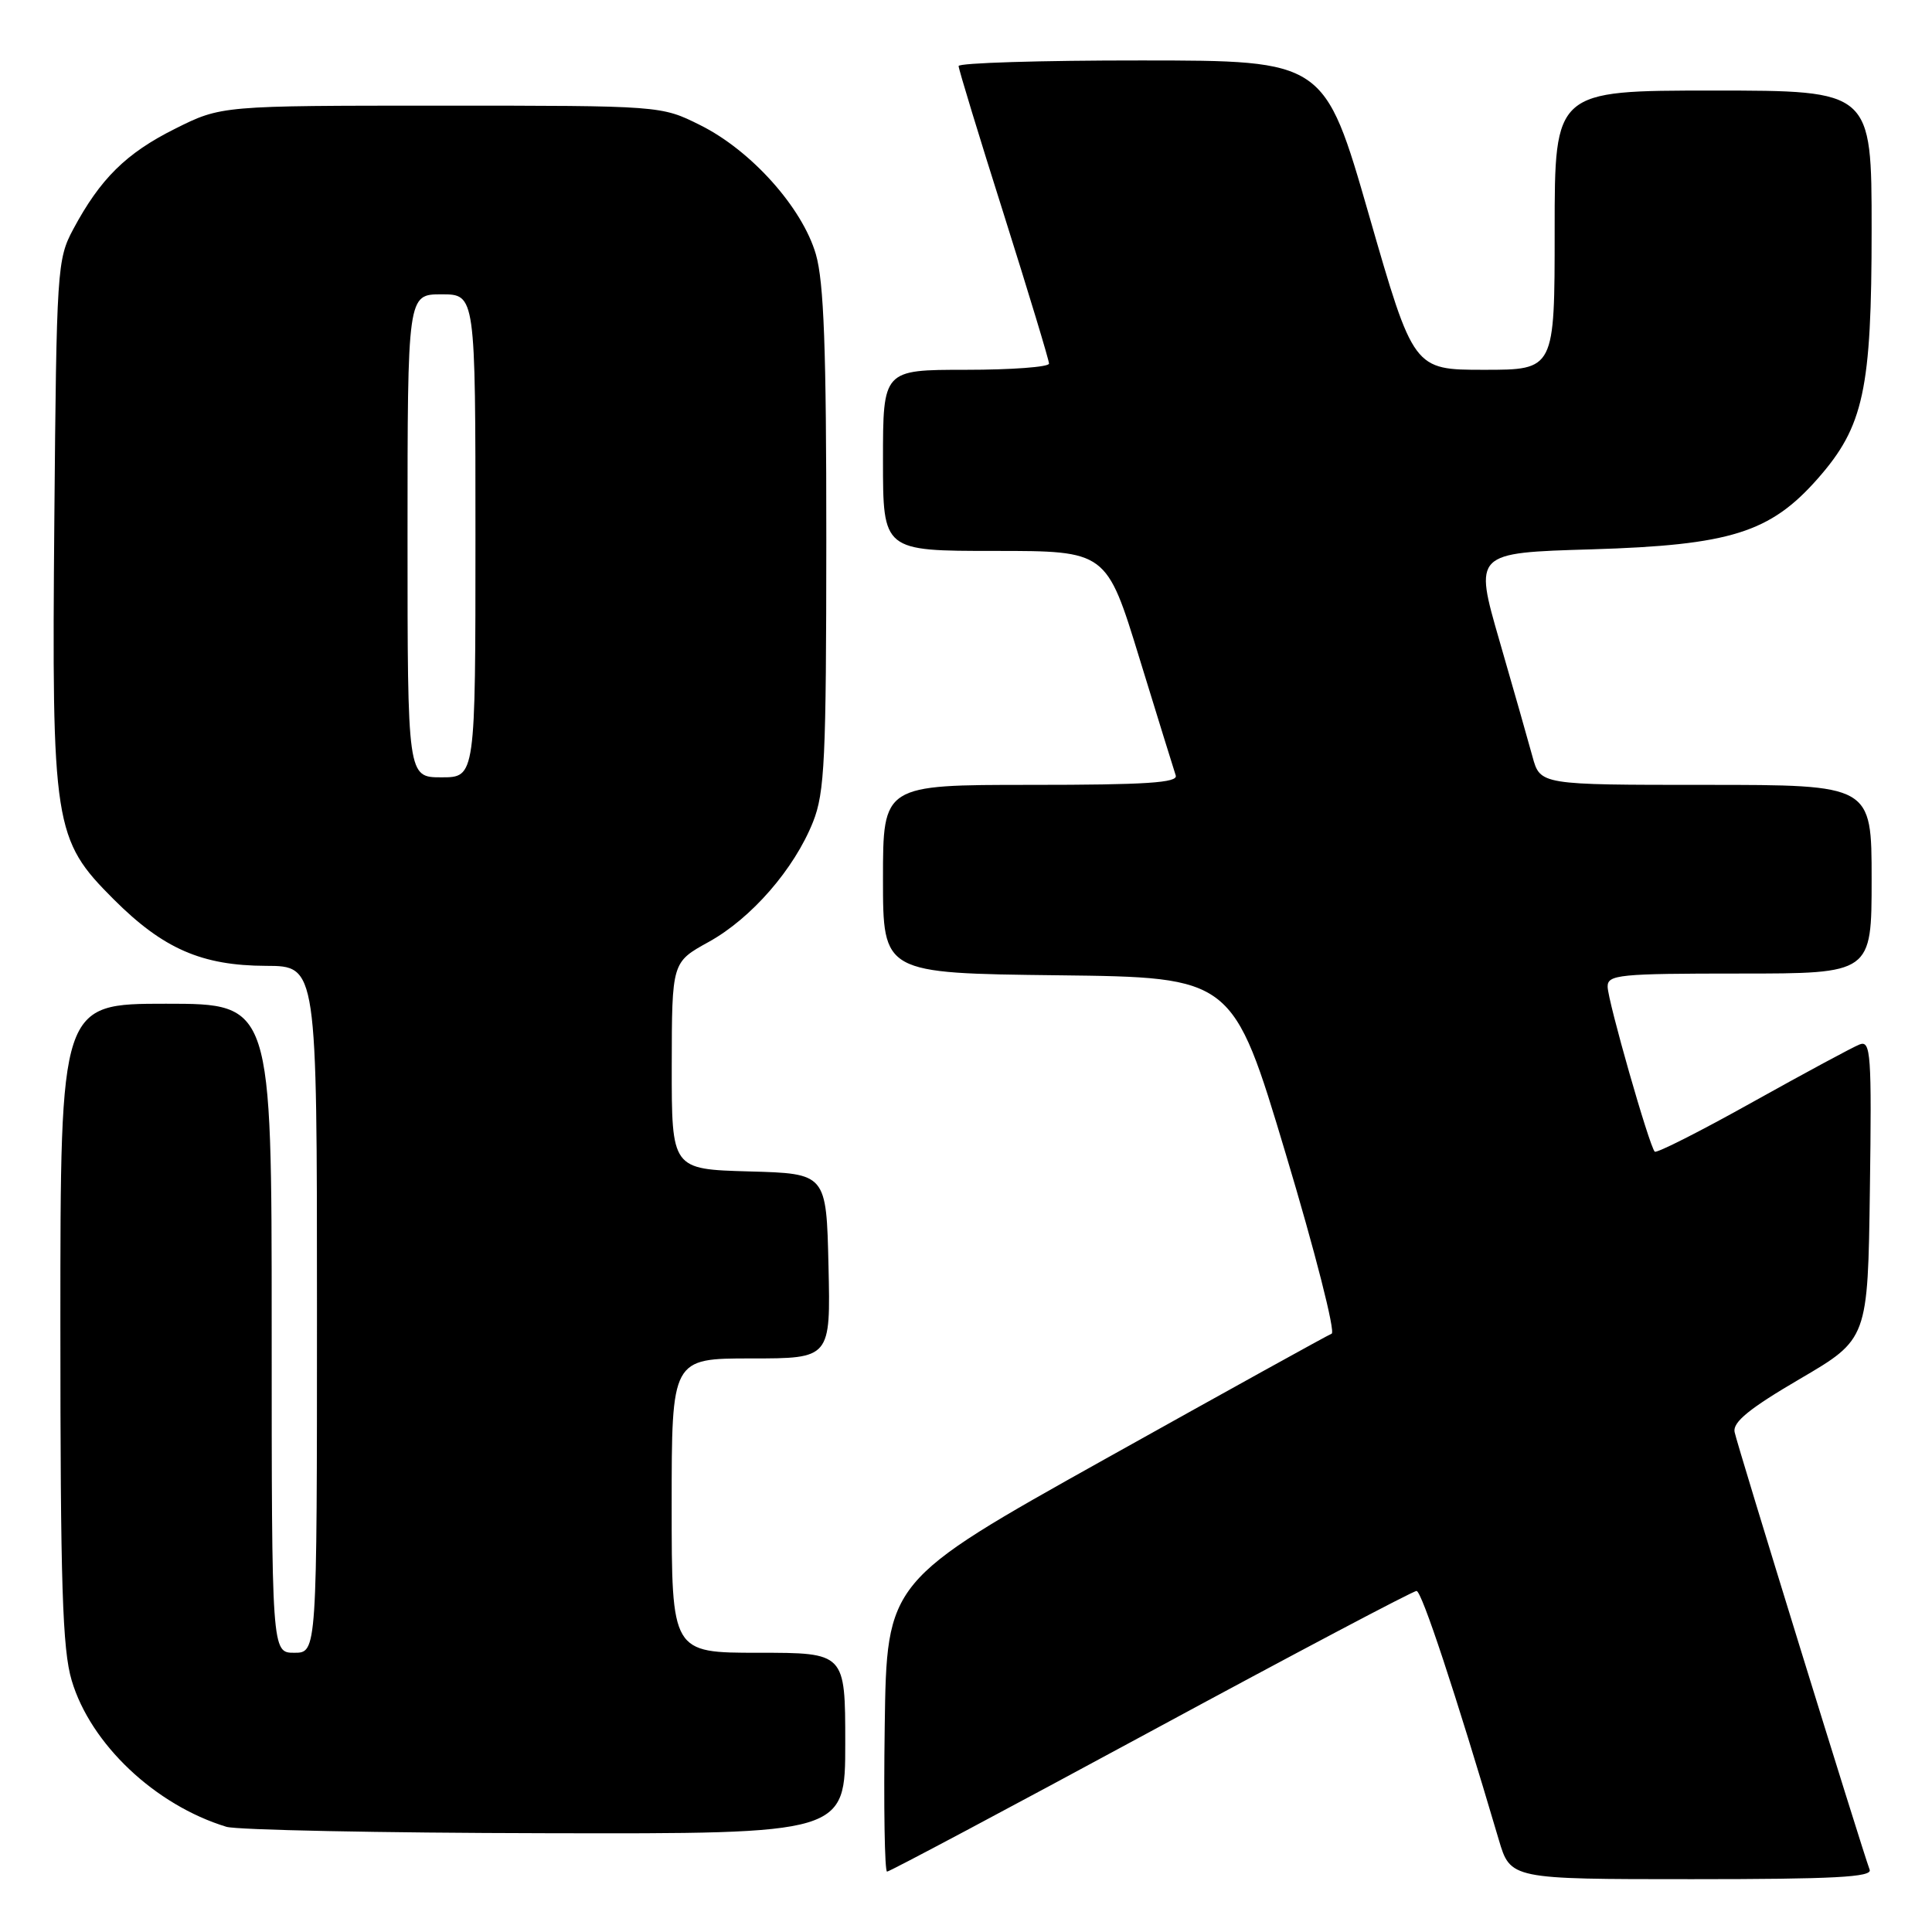 <?xml version="1.0" encoding="UTF-8" standalone="no"?>
<!DOCTYPE svg PUBLIC "-//W3C//DTD SVG 1.1//EN" "http://www.w3.org/Graphics/SVG/1.1/DTD/svg11.dtd" >
<svg xmlns="http://www.w3.org/2000/svg" xmlns:xlink="http://www.w3.org/1999/xlink" version="1.1" viewBox="0 0 256 256">
 <g >
 <path fill="currentColor"
d=" M 247.74 247.75 C 246.69 244.94 230.15 191.37 229.84 189.74 C 229.59 188.43 231.83 186.61 238.50 182.71 C 247.50 177.44 247.50 177.44 247.77 157.61 C 248.02 139.67 247.89 137.83 246.42 138.39 C 245.53 138.73 239.16 142.17 232.25 146.02 C 225.35 149.88 219.50 152.84 219.26 152.60 C 218.54 151.87 213.04 132.63 213.02 130.75 C 213.00 129.15 214.49 129.00 230.50 129.00 C 248.00 129.00 248.00 129.00 248.00 116.50 C 248.00 104.00 248.00 104.00 226.04 104.00 C 204.08 104.00 204.08 104.00 203.06 100.25 C 202.50 98.19 200.53 91.27 198.68 84.88 C 195.32 73.25 195.32 73.25 210.91 72.79 C 229.29 72.23 234.56 70.58 240.87 63.41 C 246.95 56.50 248.00 51.64 248.00 30.39 C 248.00 12.00 248.00 12.00 227.00 12.00 C 206.00 12.00 206.00 12.00 206.00 30.50 C 206.00 49.00 206.00 49.00 196.65 49.00 C 187.30 49.00 187.30 49.00 181.40 28.51 C 175.50 8.02 175.50 8.02 151.25 8.01 C 137.91 8.00 127.01 8.34 127.02 8.75 C 127.02 9.16 129.72 18.02 133.02 28.43 C 136.31 38.85 139.00 47.73 139.00 48.18 C 139.00 48.63 134.05 49.00 128.00 49.00 C 117.00 49.00 117.00 49.00 117.00 61.00 C 117.00 73.00 117.00 73.00 131.81 73.00 C 146.62 73.00 146.62 73.00 150.99 87.25 C 153.40 95.09 155.56 102.06 155.79 102.75 C 156.12 103.72 151.85 104.00 136.61 104.00 C 117.00 104.00 117.00 104.00 117.00 116.48 C 117.00 128.96 117.00 128.96 140.18 129.23 C 163.36 129.50 163.36 129.50 170.38 152.93 C 174.25 165.82 176.98 176.53 176.45 176.72 C 175.93 176.92 162.45 184.38 146.50 193.29 C 117.50 209.50 117.50 209.50 117.23 228.75 C 117.08 239.34 117.22 248.00 117.54 248.00 C 117.87 248.00 133.60 239.63 152.51 229.40 C 171.42 219.17 187.25 210.80 187.70 210.81 C 188.38 210.81 192.80 224.15 198.59 243.75 C 200.14 249.00 200.14 249.00 224.18 249.00 C 242.99 249.00 248.11 248.73 247.74 247.75 Z  M 112.00 231.00 C 112.00 219.00 112.00 219.00 100.50 219.00 C 89.00 219.00 89.00 219.00 89.00 199.50 C 89.00 180.00 89.00 180.00 99.53 180.00 C 110.06 180.00 110.06 180.00 109.78 167.75 C 109.50 155.50 109.50 155.50 99.25 155.22 C 89.00 154.93 89.00 154.93 89.01 141.22 C 89.03 127.50 89.03 127.50 93.89 124.82 C 99.56 121.69 105.24 115.16 107.73 108.91 C 109.28 105.02 109.48 100.61 109.49 71.50 C 109.50 46.22 109.17 37.38 108.11 33.70 C 106.31 27.51 99.54 19.94 92.78 16.58 C 87.61 14.00 87.61 14.00 58.46 14.00 C 29.32 14.00 29.32 14.00 23.20 17.06 C 16.71 20.30 13.29 23.68 9.70 30.38 C 7.57 34.36 7.49 35.66 7.20 68.83 C 6.85 109.50 7.11 111.21 15.06 119.16 C 21.62 125.72 26.73 127.95 35.25 127.98 C 42.00 128.00 42.00 128.00 42.00 173.50 C 42.00 219.00 42.00 219.00 39.00 219.00 C 36.00 219.00 36.00 219.00 36.00 176.00 C 36.00 133.00 36.00 133.00 22.00 133.00 C 8.00 133.00 8.00 133.00 8.00 175.32 C 8.00 209.97 8.27 218.55 9.50 222.67 C 12.00 231.09 20.55 239.18 30.00 242.06 C 31.38 242.48 50.39 242.87 72.25 242.91 C 112.00 243.00 112.00 243.00 112.00 231.00 Z  M 54.00 71.00 C 54.00 39.00 54.00 39.00 58.50 39.00 C 63.00 39.00 63.00 39.00 63.00 71.00 C 63.00 103.00 63.00 103.00 58.50 103.00 C 54.00 103.00 54.00 103.00 54.00 71.00 Z "/>
</g>
</svg>
